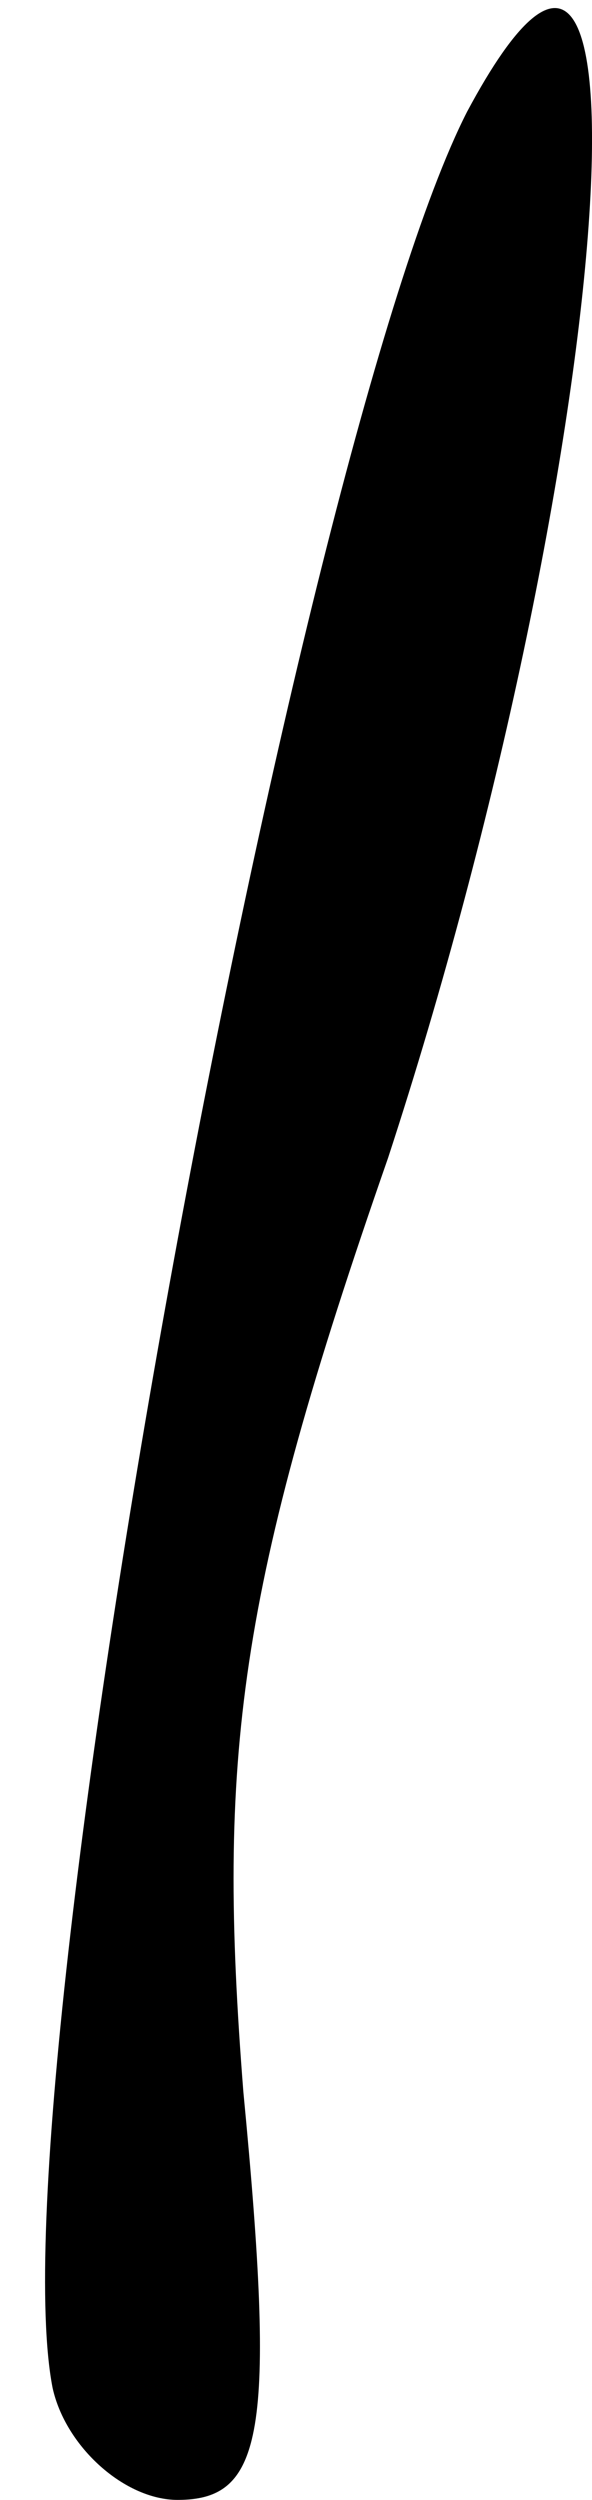 <?xml version="1.0" standalone="no"?>
<!DOCTYPE svg PUBLIC "-//W3C//DTD SVG 20010904//EN"
 "http://www.w3.org/TR/2001/REC-SVG-20010904/DTD/svg10.dtd">
<svg version="1.0" xmlns="http://www.w3.org/2000/svg"
 width="9pt" height="38pt" viewBox="0 0 9 38"
 preserveAspectRatio="xMidYMid meet">
<g transform="translate(0,38) scale(0.1,-0.1)"
fill="#000000" stroke="none">
<path fill="#000000" stroke="none" d="M71 363 c-26 -51 -72 -300 -63 -346 2
-9 11 -17 19 -17 13 0 15 10 10 62 -4 51 -1 76 22 142 34 104 43 217 12 159z"/>
</g>
</svg>
